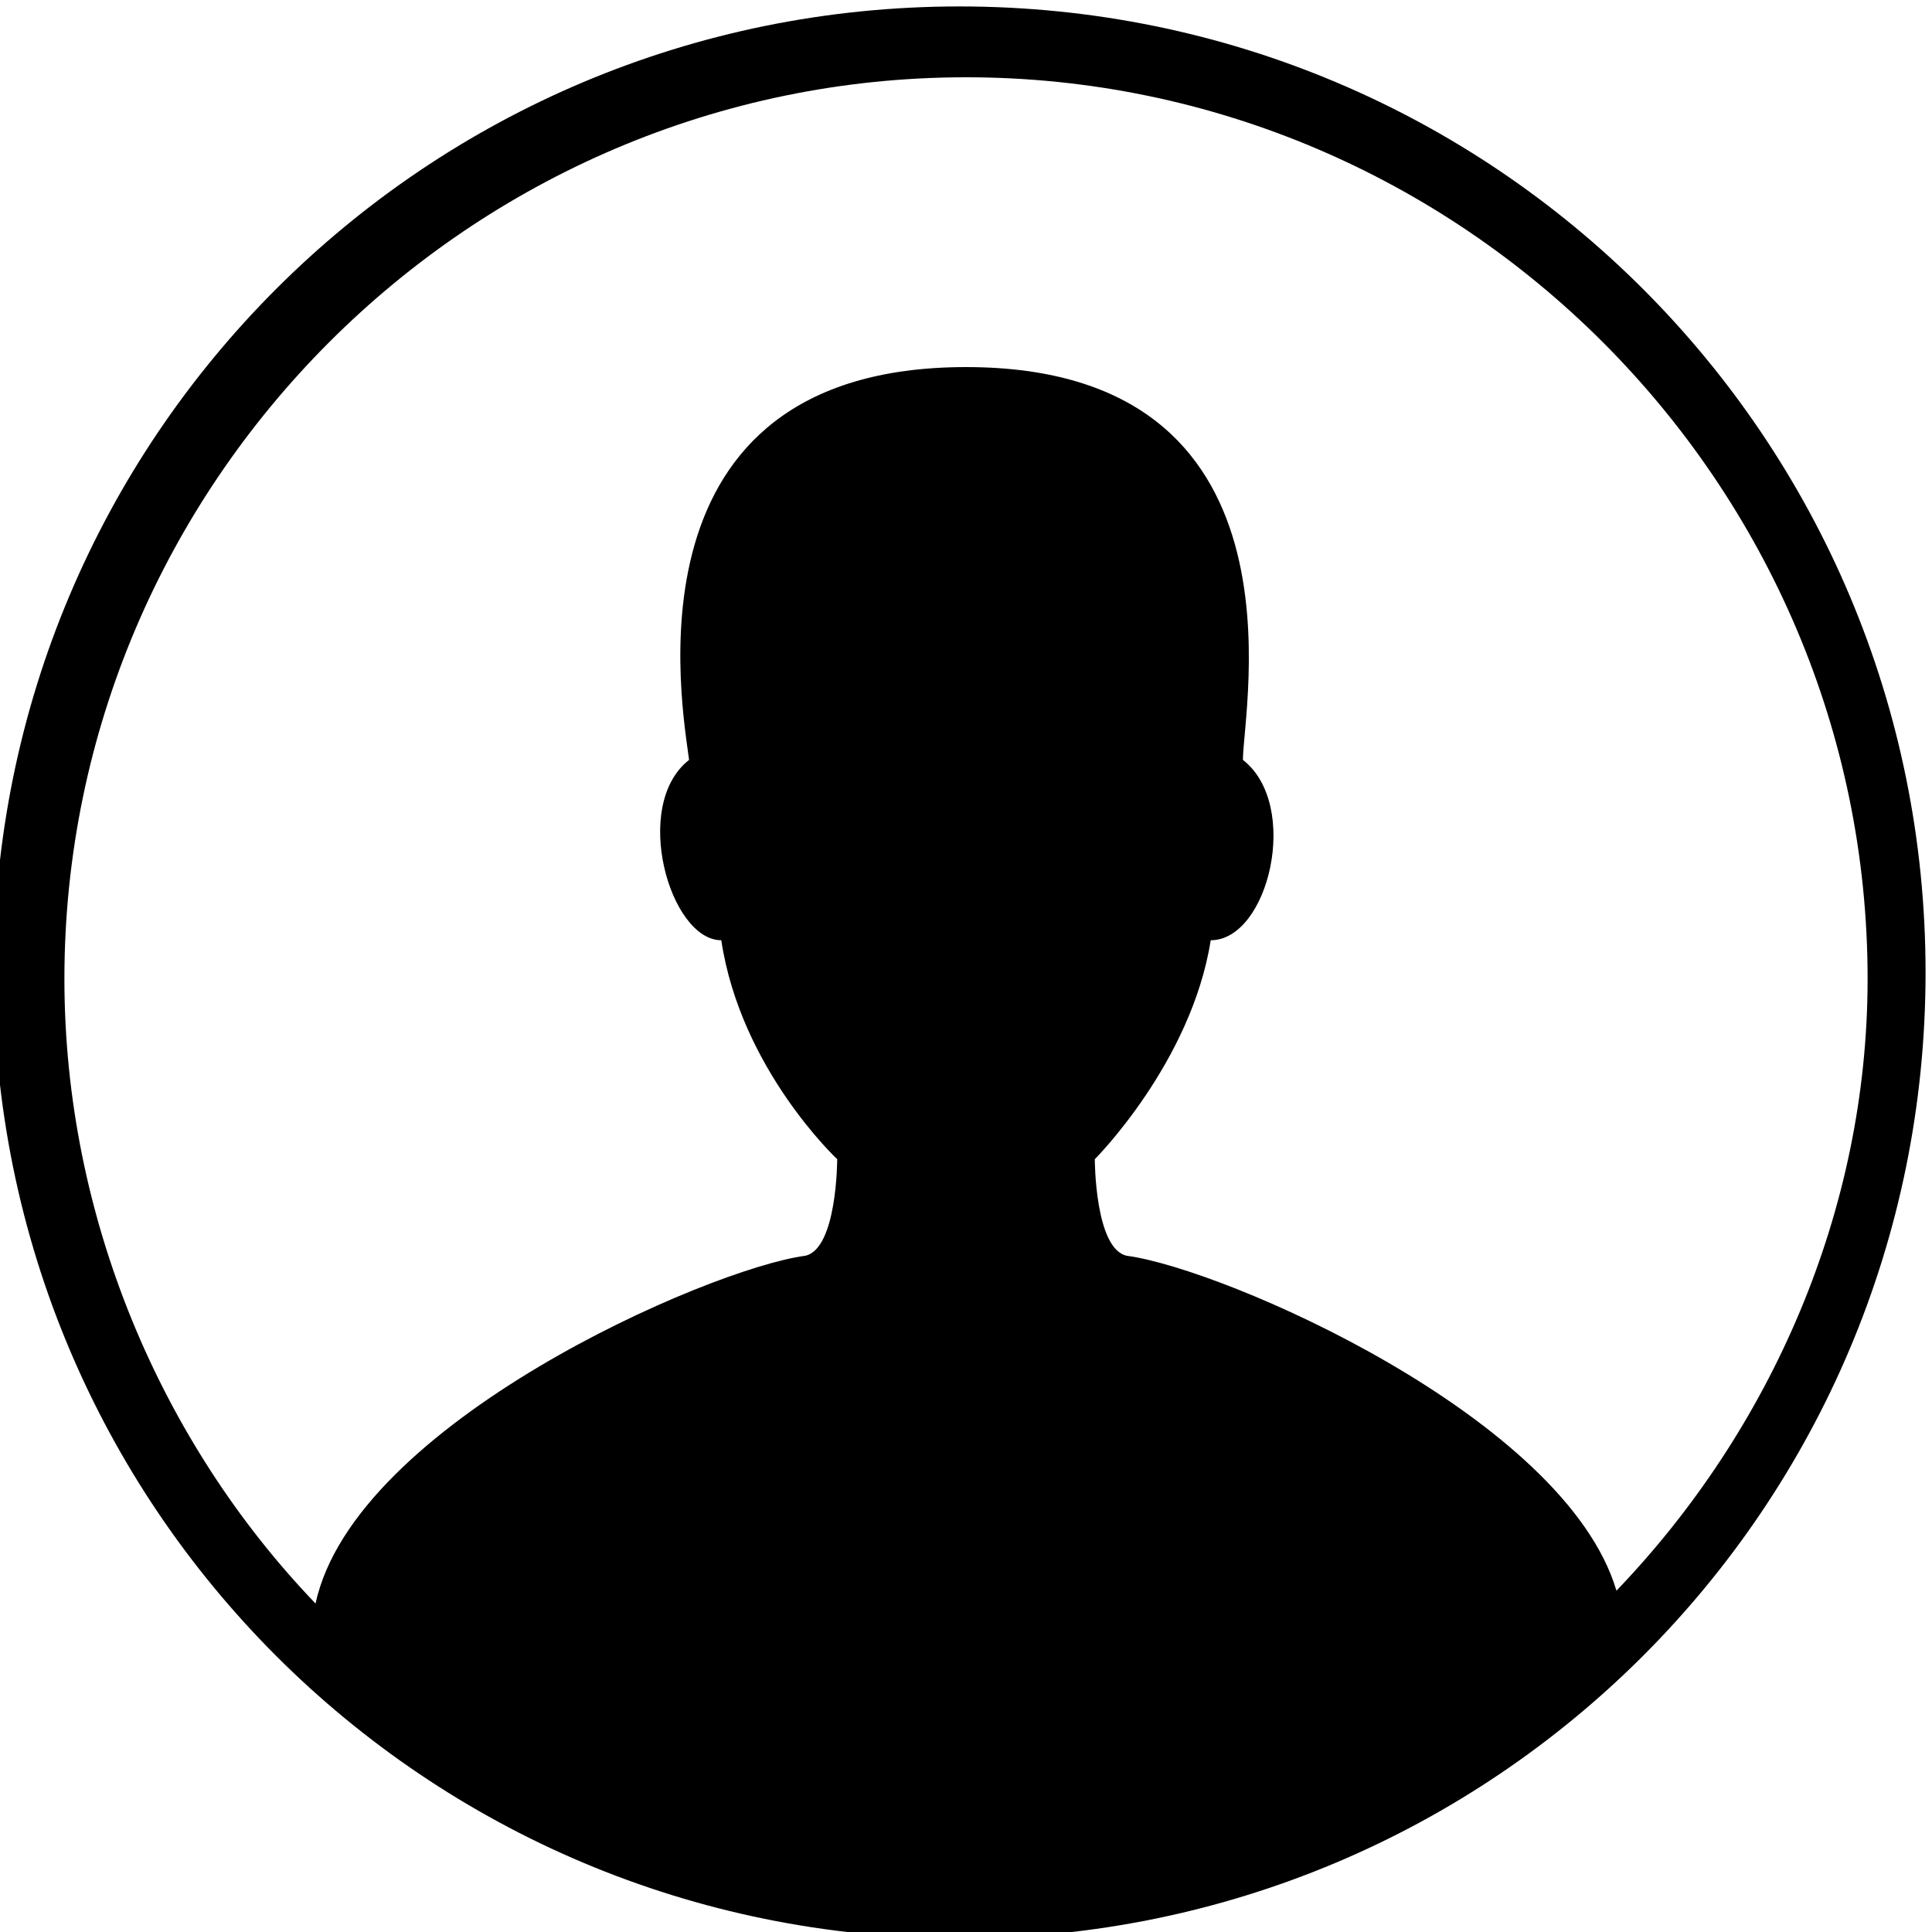 <?xml version="1.0" encoding="utf-8"?>
<!-- Generator: Adobe Illustrator 17.1.0, SVG Export Plug-In . SVG Version: 6.00 Build 0)  -->
<!DOCTYPE svg PUBLIC "-//W3C//DTD SVG 1.1//EN" "http://www.w3.org/Graphics/SVG/1.1/DTD/svg11.dtd">
<svg version="1.1" id="Layer_1" xmlns="http://www.w3.org/2000/svg" xmlns:xlink="http://www.w3.org/1999/xlink" x="0px" y="0px"
	 viewBox="0 0 30 30" enable-background="new 0 0 30 30" xml:space="preserve">
<ellipse cx="15" cy="25" rx="10.1" ry="2.7"/>
<path d="M14.9,0.1c-8.3,0-15,6.7-15,15c0,8.3,6.7,15,15,15c8.3,0,15-6.7,15-15C29.9,6.8,23.2,0.1,14.9,0.1z M25.1,24.7
	c-0.8-2.7-6.1-5-7.6-5.2h0C17,19.4,17,18,17,18s1.5-1.5,1.8-3.4c0.9,0,1.4-2.1,0.5-2.8c0-0.8,1.1-6.1-4.3-6.1s-4.4,5.3-4.3,6.1
	c-0.9,0.7-0.3,2.8,0.5,2.8c0.3,2,1.8,3.4,1.8,3.4s0,1.4-0.5,1.5c-1.5,0.2-7,2.6-7.6,5.4c-2.4-2.5-3.9-6-3.9-9.7c0-7.7,6.3-14,14-14
	s14,6.3,14,14C29,18.8,27.5,22.2,25.1,24.7z"/>
</svg>
